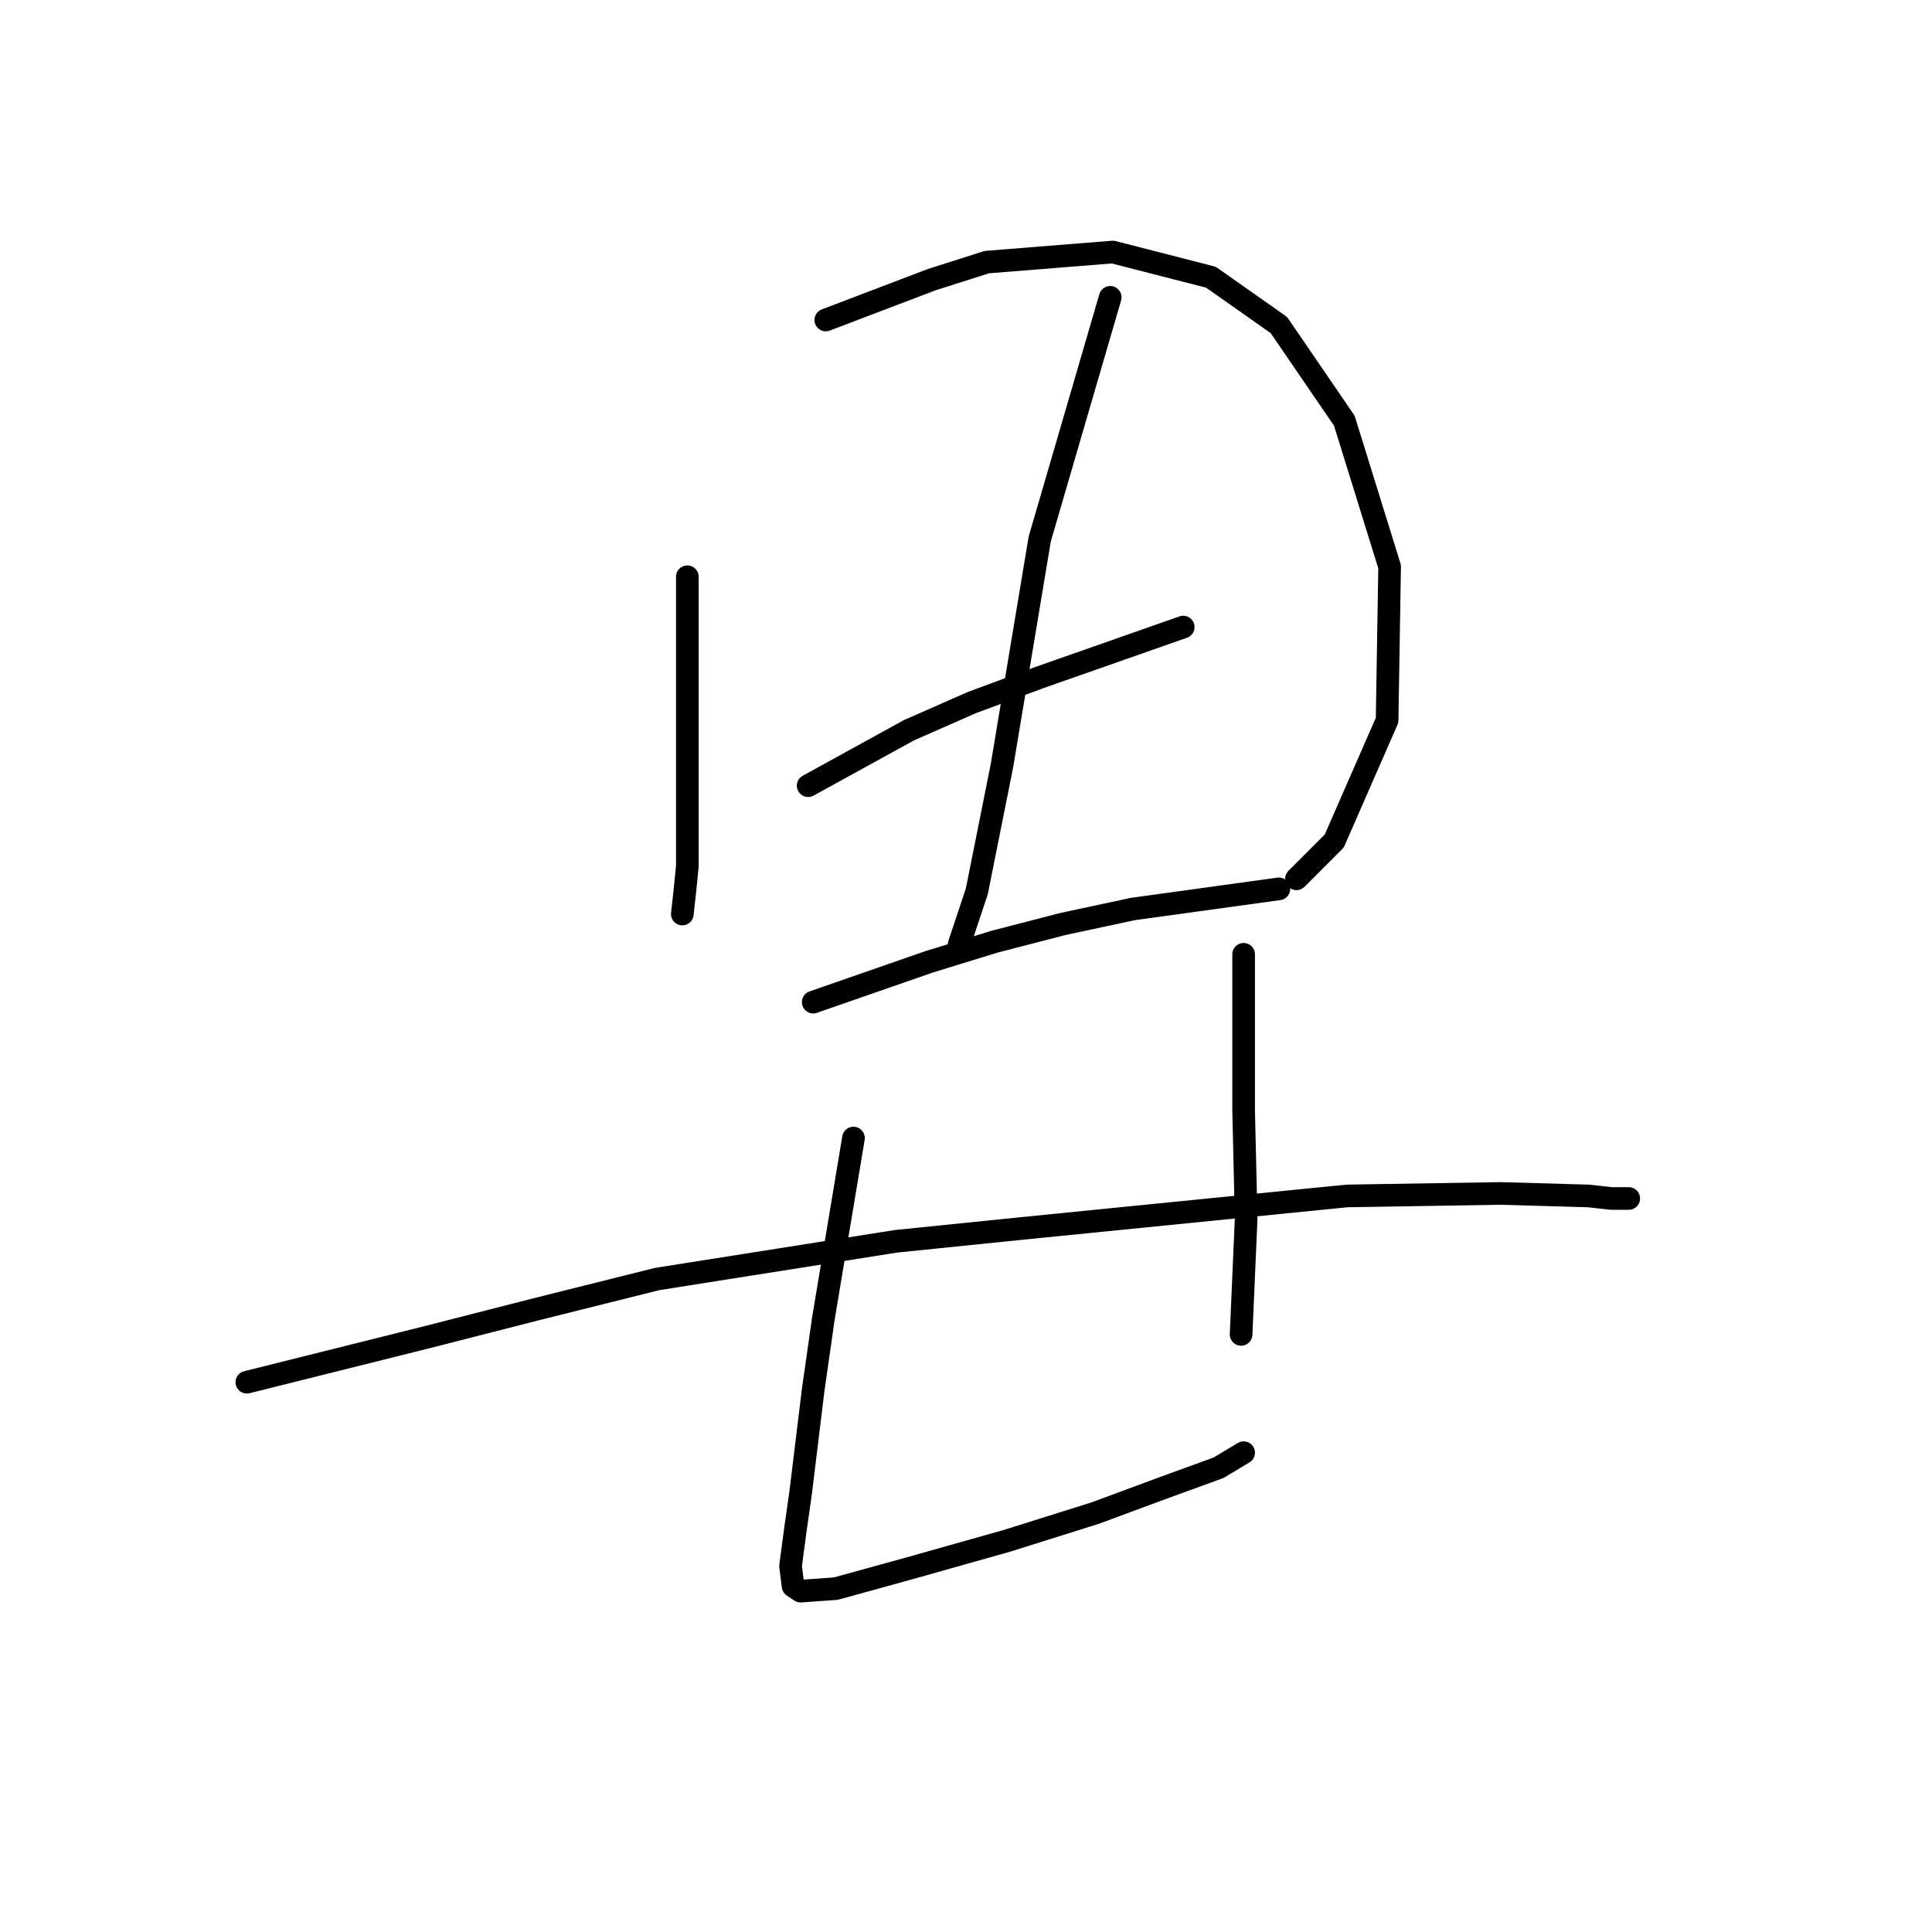 <?xml version="1.0" standalone="no"?>
    <svg width="256" height="256" xmlns="http://www.w3.org/2000/svg" version="1.1">
    <polyline stroke="black" stroke-width="3" stroke-linecap="round" fill="transparent" stroke-linejoin="round" points="91.077 76.421 91.077 84.093 91.077 91.764 91.077 98.768 91.077 110.108 91.077 114.777 90.743 118.113 90.41 121.115 90.41 121.115 " />
        <polyline stroke="black" stroke-width="3" stroke-linecap="round" fill="transparent" stroke-linejoin="round" points="109.421 42.401 116.425 39.733 123.429 37.065 130.767 34.73 147.443 33.396 160.451 36.731 169.456 43.068 178.128 55.742 184.132 75.087 183.798 95.433 176.794 111.442 171.791 116.445 171.791 116.445 " />
        <polyline stroke="black" stroke-width="3" stroke-linecap="round" fill="transparent" stroke-linejoin="round" points="107.086 104.105 113.757 100.436 120.427 96.767 128.766 93.098 137.771 89.763 156.782 83.092 156.782 83.092 " />
        <polyline stroke="black" stroke-width="3" stroke-linecap="round" fill="transparent" stroke-linejoin="round" points="147.11 39.399 142.44 55.409 137.771 71.418 132.768 101.436 129.433 118.113 127.098 125.117 127.098 125.117 " />
        <polyline stroke="black" stroke-width="3" stroke-linecap="round" fill="transparent" stroke-linejoin="round" points="107.753 132.788 115.424 130.12 123.096 127.452 131.767 124.783 140.773 122.449 150.112 120.448 169.456 117.779 169.456 117.779 " />
        <polyline stroke="black" stroke-width="3" stroke-linecap="round" fill="transparent" stroke-linejoin="round" points="32.709 183.151 44.716 180.15 56.723 177.148 71.065 173.479 87.074 169.477 118.76 164.474 135.103 162.806 178.462 158.47 198.807 158.137 210.481 158.47 213.483 158.804 215.817 158.804 215.817 158.804 " />
        <polyline stroke="black" stroke-width="3" stroke-linecap="round" fill="transparent" stroke-linejoin="round" points="113.09 150.799 111.088 162.806 109.087 174.813 107.753 184.152 106.086 197.827 105.418 202.496 104.751 207.499 105.085 210.167 106.086 210.835 110.755 210.501 120.427 207.833 133.435 204.164 145.109 200.495 154.114 197.16 161.452 194.491 164.787 192.49 164.787 192.49 " />
        <polyline stroke="black" stroke-width="3" stroke-linecap="round" fill="transparent" stroke-linejoin="round" points="164.787 126.451 164.787 133.455 164.787 140.459 164.787 147.13 165.121 161.472 164.453 176.814 164.453 176.814 " />
        </svg>